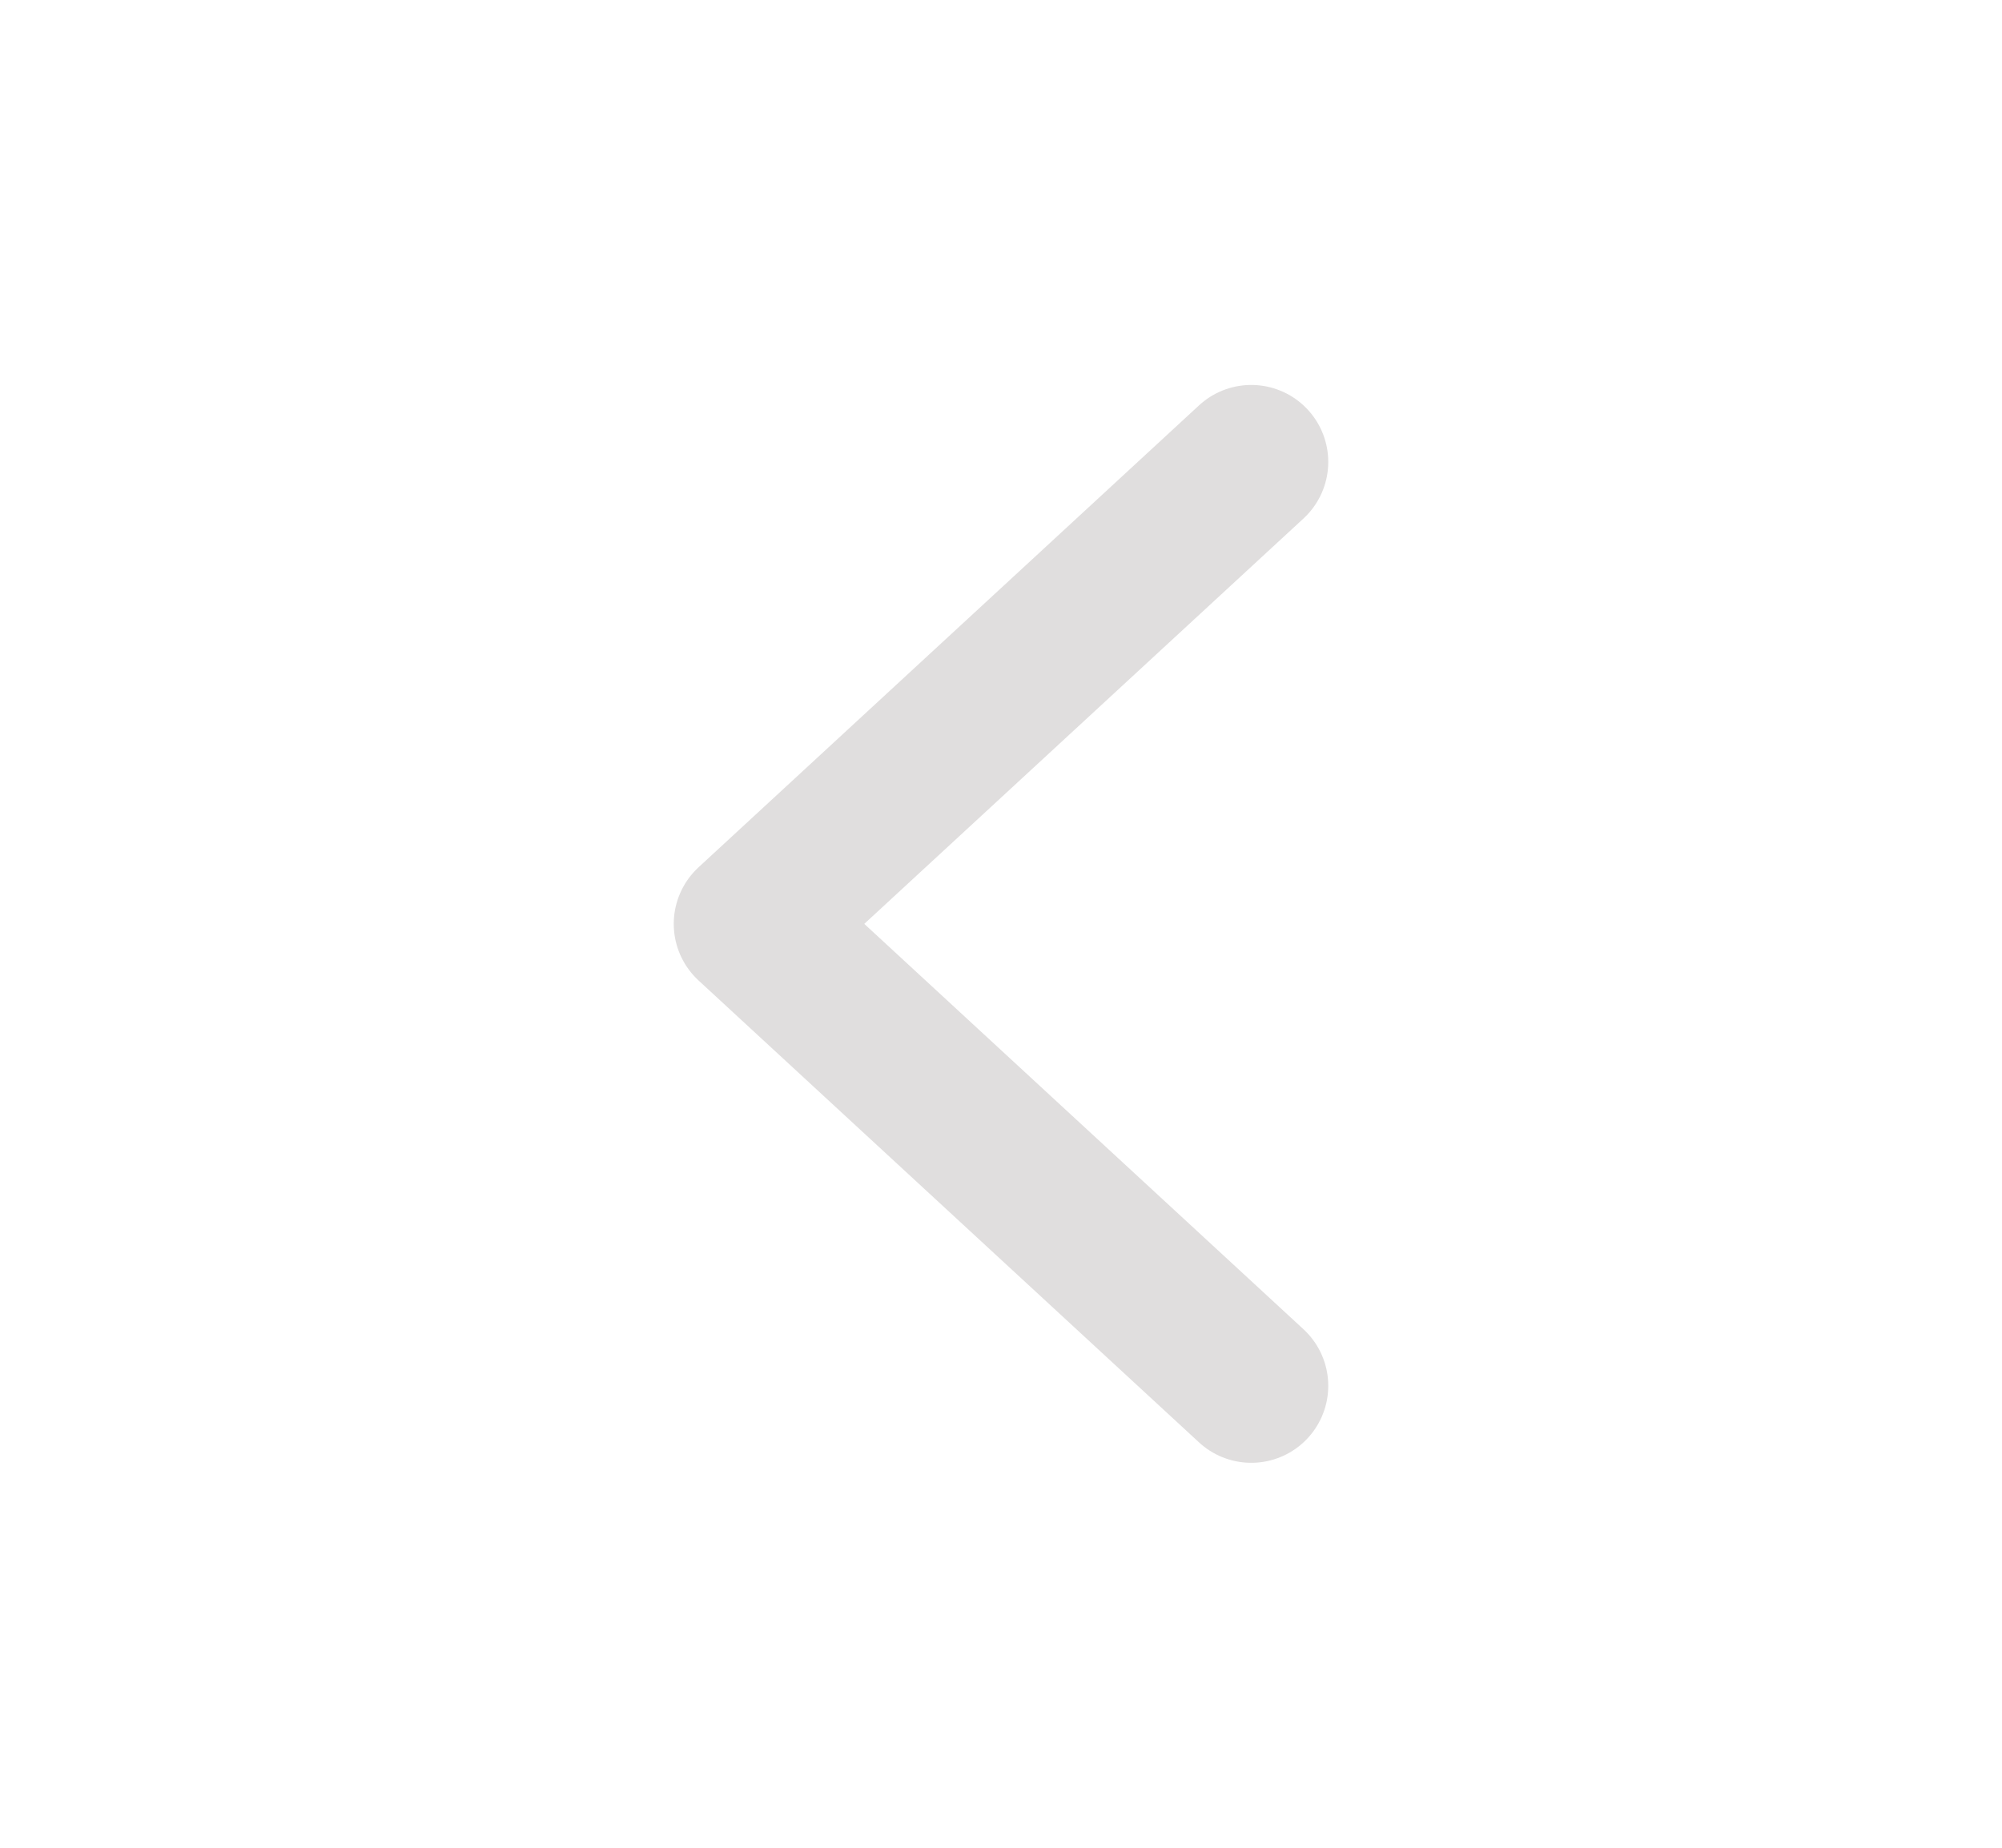 <svg width="26" height="24" viewBox="0 0 26 24" fill="none" xmlns="http://www.w3.org/2000/svg">
<path d="M16.25 18L9.75 12L16.25 6" stroke="#E0DEDE" stroke-width="2" stroke-linecap="round" stroke-linejoin="round"/>
</svg>
